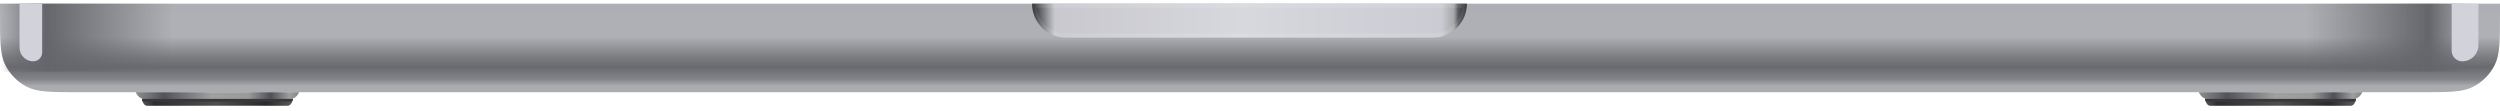 <svg width="271" height="12" viewBox="0 0 271 12" fill="none" xmlns="http://www.w3.org/2000/svg">
<g clip-path="url(#clip0_378_2810)">
<path d="M271 1.422V0.395H0V1.422C0 4.423 0 5.924 0.583 7.07C1.096 8.078 1.914 8.898 2.92 9.412C4.065 9.996 5.562 9.996 8.558 9.996H262.442C265.438 9.996 266.936 9.996 268.08 9.412C269.086 8.898 269.905 8.078 270.417 7.07C271 5.924 271 4.423 271 1.422Z" fill="url(#paint0_linear_378_2810)"/>
<path d="M255.4 10.666C255.757 10.577 255.994 10.182 256.069 9.996H238.351C238.425 10.182 238.663 10.577 239.02 10.666C239.057 10.927 239.22 11.447 239.577 11.447H254.843C255.199 11.447 255.363 10.927 255.4 10.666Z" fill="url(#paint1_linear_378_2810)"/>
<path fill-rule="evenodd" clip-rule="evenodd" d="M255.384 10.757V10.722H239.029C239.08 10.994 239.244 11.447 239.577 11.447H254.843C255.162 11.447 255.326 11.031 255.384 10.757Z" fill="url(#paint2_linear_378_2810)"/>
<path fill-rule="evenodd" clip-rule="evenodd" d="M255.384 10.722V10.757C255.367 10.835 255.343 10.923 255.308 11.011H239.111C239.072 10.91 239.045 10.807 239.029 10.722H255.384Z" fill="#383838"/>
<path d="M31.758 10.666C32.114 10.577 32.352 10.182 32.426 9.996H14.709C14.783 10.182 15.021 10.577 15.378 10.666C15.415 10.927 15.578 11.447 15.935 11.447H31.201C31.557 11.447 31.721 10.927 31.758 10.666Z" fill="url(#paint3_linear_378_2810)"/>
<path fill-rule="evenodd" clip-rule="evenodd" d="M31.742 10.757V10.722H15.387C15.438 10.994 15.602 11.447 15.935 11.447H31.201C31.52 11.447 31.684 11.031 31.742 10.757Z" fill="url(#paint4_linear_378_2810)"/>
<path fill-rule="evenodd" clip-rule="evenodd" d="M31.742 10.722V10.757C31.726 10.834 31.701 10.923 31.666 11.011H15.47C15.43 10.91 15.403 10.807 15.387 10.722H31.742Z" fill="#383838"/>
<path d="M111.877 0.395H159.012C159.012 2.429 157.363 4.079 155.328 4.079H115.561C113.526 4.079 111.877 2.429 111.877 0.395Z" fill="url(#paint5_linear_378_2810)"/>
<path d="M158.784 0.616C158.67 2.425 157.166 3.858 155.328 3.858H115.561C113.723 3.858 112.219 2.425 112.105 0.616H158.784Z" stroke="white" stroke-opacity="0.1" stroke-width="0.442"/>
<rect x="249.94" y="0.395" width="18.052" height="7.368" fill="url(#paint6_linear_378_2810)"/>
<rect width="18.72" height="7.368" transform="matrix(-1 0 0 1 18.832 0.395)" fill="url(#paint7_linear_378_2810)"/>
<g filter="url(#filter0_f_378_2810)">
<path d="M265.763 0.395H268.66V4.889C268.66 5.86 267.873 6.647 266.903 6.647C266.273 6.647 265.763 6.136 265.763 5.507V0.395Z" fill="#D2D2DA"/>
</g>
<g filter="url(#filter1_f_378_2810)">
<path d="M4.569 0.395H2.117V5.159C2.117 5.981 2.783 6.647 3.605 6.647C4.137 6.647 4.569 6.215 4.569 5.682V0.395Z" fill="#D2D2DA"/>
</g>
</g>
<defs>
<filter id="filter0_f_378_2810" x="262.226" y="-3.143" width="9.972" height="13.327" filterUnits="userSpaceOnUse" color-interpolation-filters="sRGB">
<feFlood flood-opacity="0" result="BackgroundImageFix"/>
<feBlend mode="normal" in="SourceGraphic" in2="BackgroundImageFix" result="shape"/>
<feGaussianBlur stdDeviation="1.769" result="effect1_foregroundBlur_378_2810"/>
</filter>
<filter id="filter1_f_378_2810" x="-2.305" y="-4.027" width="11.295" height="15.096" filterUnits="userSpaceOnUse" color-interpolation-filters="sRGB">
<feFlood flood-opacity="0" result="BackgroundImageFix"/>
<feBlend mode="normal" in="SourceGraphic" in2="BackgroundImageFix" result="shape"/>
<feGaussianBlur stdDeviation="2.211" result="effect1_foregroundBlur_378_2810"/>
</filter>
<linearGradient id="paint0_linear_378_2810" x1="135.5" y1="0.395" x2="135.5" y2="9.996" gradientUnits="userSpaceOnUse">
<stop stop-color="#AEAFB4"/>
<stop offset="0.193" stop-color="#AFB0B5"/>
<stop offset="0.376" stop-color="#AFB0B5"/>
<stop offset="0.599" stop-color="#7D7E82"/>
<stop offset="0.714" stop-color="#696A6F"/>
<stop offset="0.852" stop-color="#838489"/>
<stop offset="0.931" stop-color="#ABACB0"/>
</linearGradient>
<linearGradient id="paint1_linear_378_2810" x1="238.351" y1="10.722" x2="256.069" y2="10.722" gradientUnits="userSpaceOnUse">
<stop stop-color="#8C8D91"/>
<stop offset="0.173" stop-color="#525358"/>
<stop offset="0.318" stop-color="#78797D"/>
<stop offset="0.465" stop-color="#A0A0A2"/>
<stop offset="0.691" stop-color="#9A9A9C"/>
<stop offset="0.826" stop-color="#4F5055"/>
<stop offset="0.941" stop-color="#9E9EA0"/>
<stop offset="1" stop-color="#848589"/>
</linearGradient>
<linearGradient id="paint2_linear_378_2810" x1="239.029" y1="11.085" x2="255.384" y2="11.085" gradientUnits="userSpaceOnUse">
<stop stop-color="#575757"/>
<stop offset="0.083" stop-color="#2D2D2D"/>
<stop offset="0.49" stop-color="#4E4E4E"/>
<stop offset="0.825" stop-color="#2A2A2A"/>
<stop offset="1" stop-color="#5C5C5C"/>
</linearGradient>
<linearGradient id="paint3_linear_378_2810" x1="14.709" y1="10.722" x2="32.426" y2="10.722" gradientUnits="userSpaceOnUse">
<stop stop-color="#8C8D91"/>
<stop offset="0.173" stop-color="#525358"/>
<stop offset="0.318" stop-color="#78797D"/>
<stop offset="0.465" stop-color="#A0A0A2"/>
<stop offset="0.691" stop-color="#9A9A9C"/>
<stop offset="0.826" stop-color="#4F5055"/>
<stop offset="0.941" stop-color="#9E9EA0"/>
<stop offset="1" stop-color="#848589"/>
</linearGradient>
<linearGradient id="paint4_linear_378_2810" x1="15.387" y1="11.085" x2="31.742" y2="11.085" gradientUnits="userSpaceOnUse">
<stop stop-color="#575757"/>
<stop offset="0.083" stop-color="#2D2D2D"/>
<stop offset="0.49" stop-color="#4E4E4E"/>
<stop offset="0.825" stop-color="#2A2A2A"/>
<stop offset="1" stop-color="#5C5C5C"/>
</linearGradient>
<linearGradient id="paint5_linear_378_2810" x1="111.988" y1="2.181" x2="159.012" y2="2.181" gradientUnits="userSpaceOnUse">
<stop stop-color="#25262B"/>
<stop offset="0.016" stop-color="#606166"/>
<stop offset="0.036" stop-color="#9FA0A4"/>
<stop offset="0.05" stop-color="#C8C8CE"/>
<stop offset="0.479" stop-color="#D7D8DD"/>
<stop offset="0.941" stop-color="#CBCBD3"/>
<stop offset="0.97" stop-color="#A7A8AC"/>
<stop offset="0.98" stop-color="#595A5E"/>
<stop offset="1" stop-color="#27282C"/>
</linearGradient>
<linearGradient id="paint6_linear_378_2810" x1="267.992" y1="4.19" x2="249.94" y2="4.19" gradientUnits="userSpaceOnUse">
<stop stop-color="#65666B" stop-opacity="0"/>
<stop offset="0.26" stop-color="#65666B"/>
<stop offset="1" stop-color="#65666B" stop-opacity="0"/>
</linearGradient>
<linearGradient id="paint7_linear_378_2810" x1="18.72" y1="3.796" x2="6.4076e-09" y2="3.796" gradientUnits="userSpaceOnUse">
<stop stop-color="#65666B" stop-opacity="0"/>
<stop offset="0.26" stop-color="#65666B"/>
<stop offset="1" stop-color="#65666B" stop-opacity="0"/>
</linearGradient>
<clipPath id="clip0_378_2810">
<rect width="271" height="11.053" fill="white" transform="translate(0 0.395)"/>
</clipPath>
</defs>
</svg>

